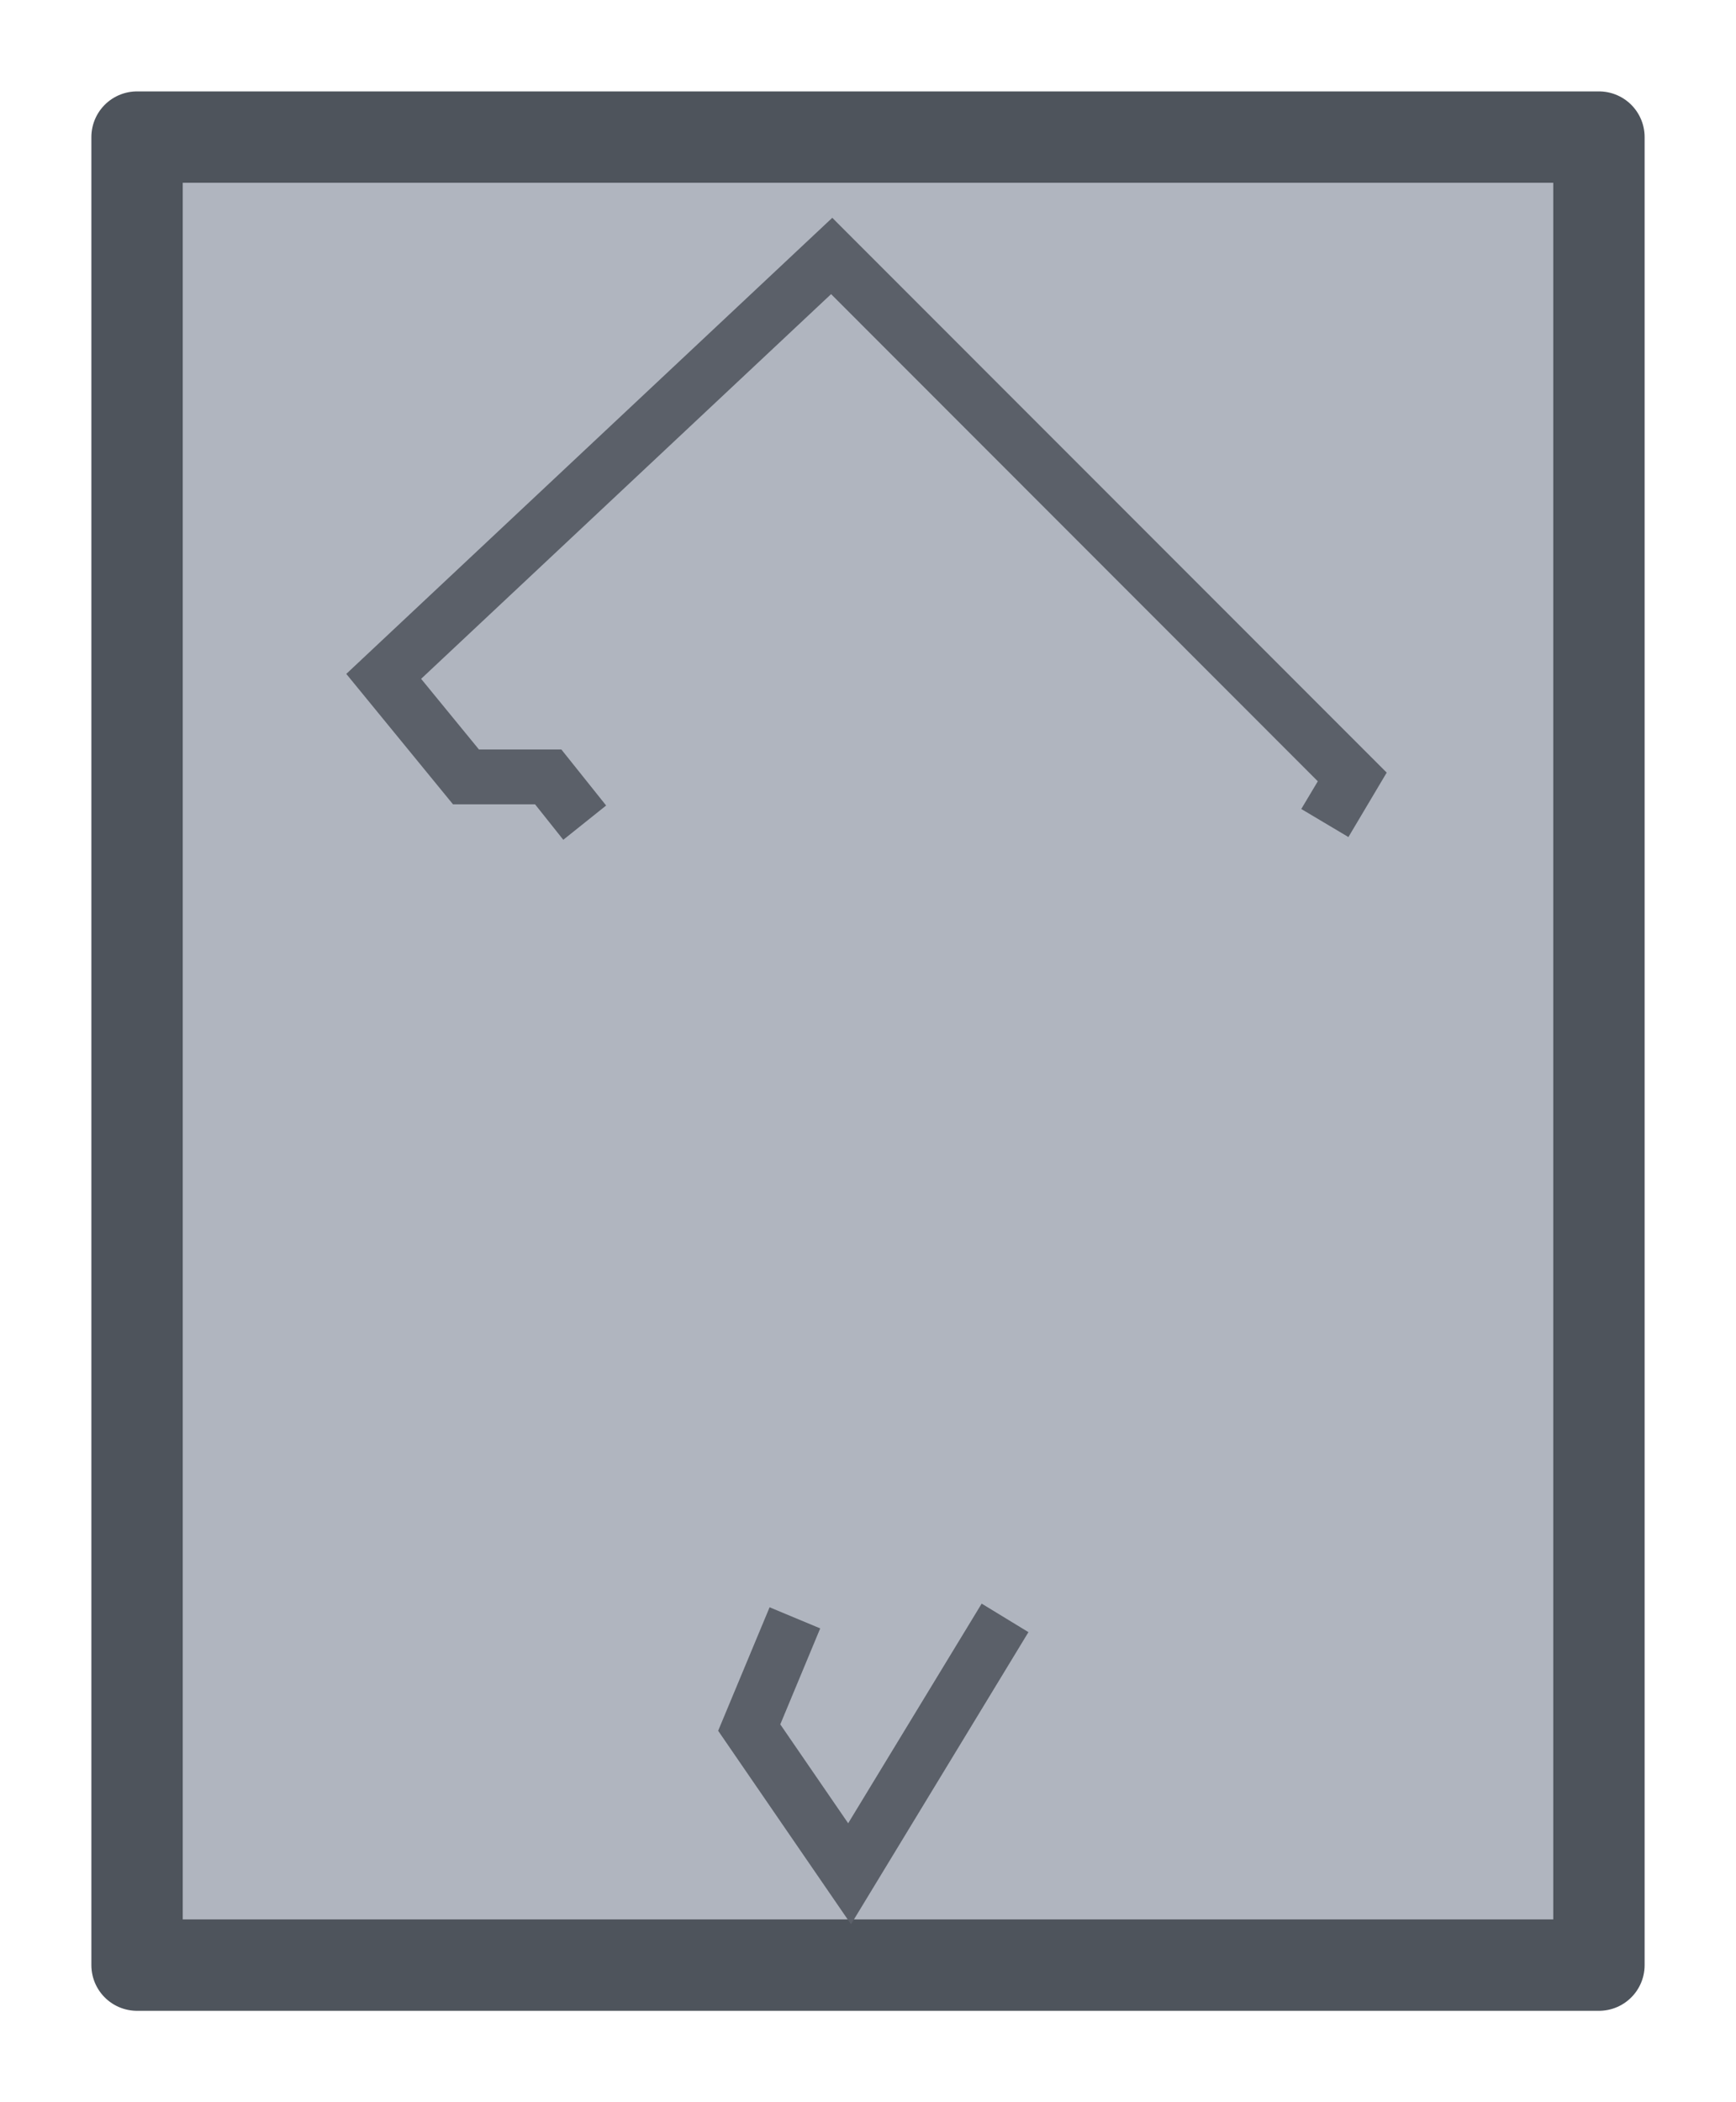 <svg width="19" height="23" viewBox="0 0 19 23" fill="none" xmlns="http://www.w3.org/2000/svg">
<g id="night / usa_DC_01">
<g id="usa_DC_base">
<g id="stretchable-items">
<rect id="shape01" x="1.5" y="1.5" width="16" height="20" fill="#B0B5BF" stroke="#4E545C" stroke-linejoin="round"/>
<path id="shape02" fill-rule="evenodd" clip-rule="evenodd" d="M11.256 17.857L9.314 21.053L7.86 18.936L8.423 17.585L8.977 17.816L8.54 18.866L9.283 19.948L10.744 17.545L11.256 17.857Z" fill="#5B6069"/>
<path id="shape03" fill-rule="evenodd" clip-rule="evenodd" d="M9.109 2.383L15.177 8.453L14.758 9.158L14.242 8.851L14.423 8.548L9.096 3.218L4.609 7.427L5.242 8.2H6.144L6.634 8.813L6.165 9.188L5.856 8.8H4.958L3.79 7.373L9.109 2.383Z" fill="#5B6069"/>
</g>
</g>
</g>
</svg>
